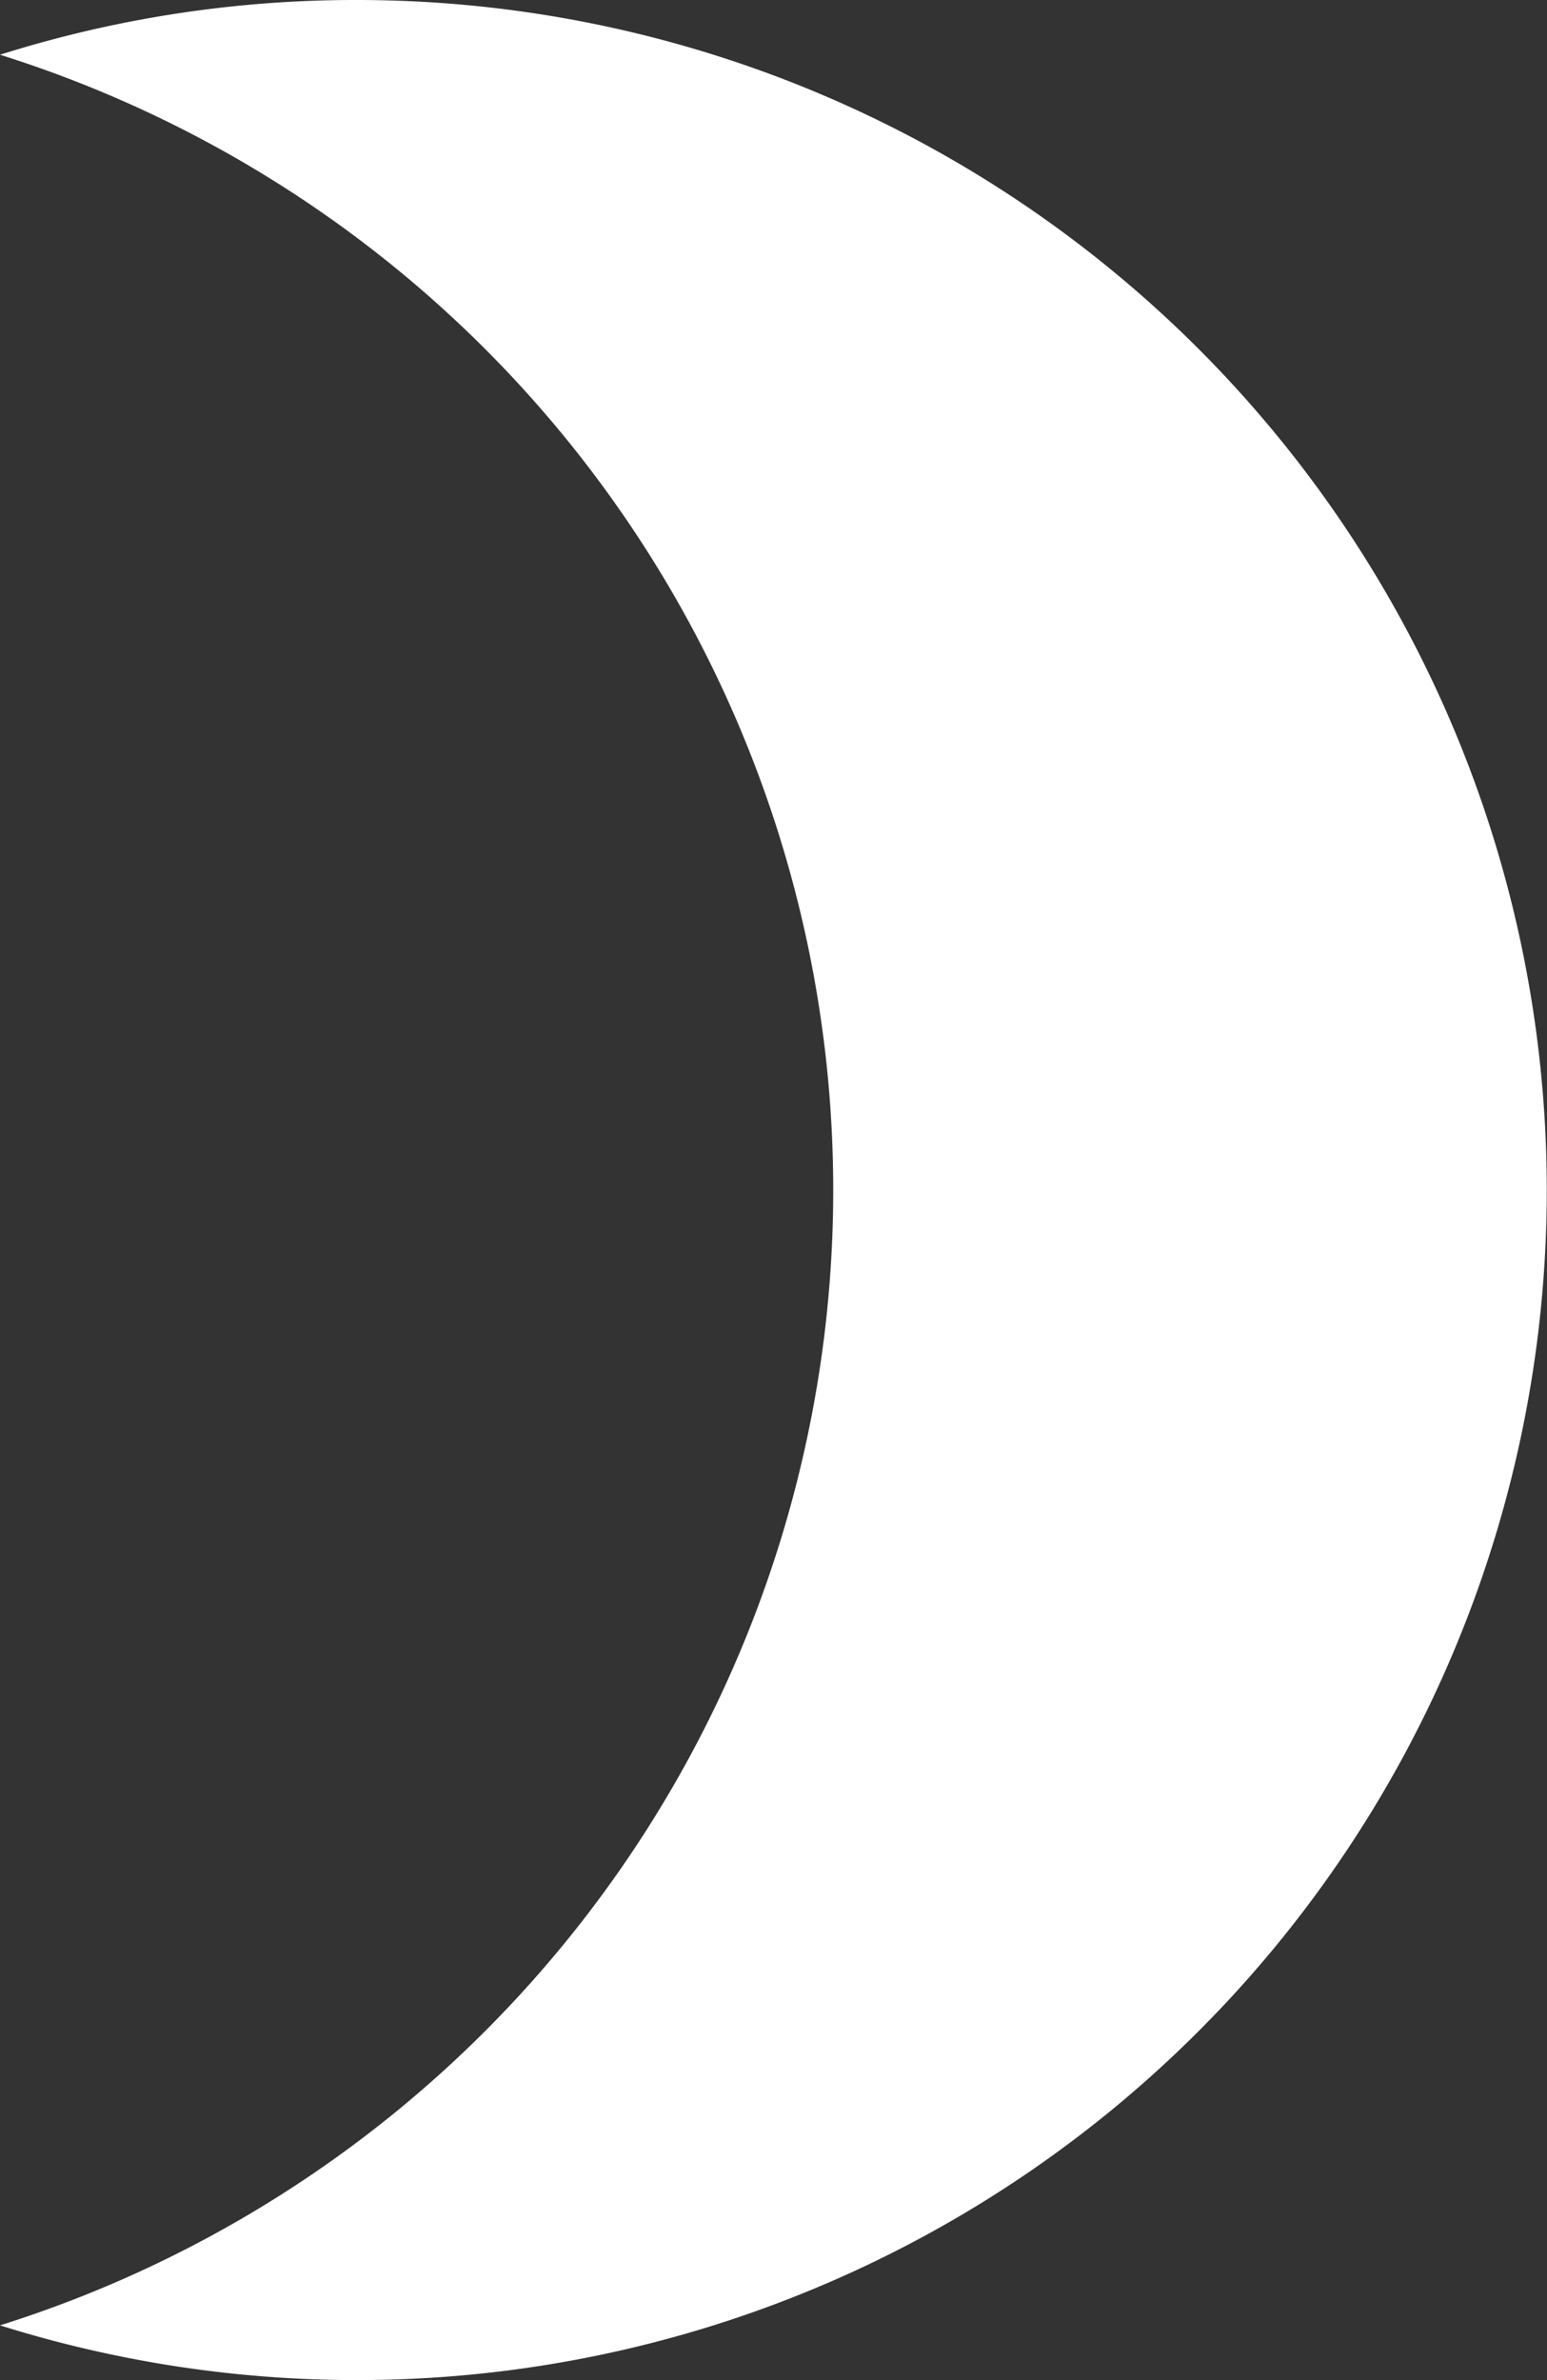 <svg xmlns="http://www.w3.org/2000/svg" width="13" height="20" viewBox="0 0 13 20">
  <rect x="0" y="0" width="13" height="20" fill="#333333" stroke="none"/>
  <path id="ic_brightness_3_24px" d="M9,2a9.908,9.908,0,0,0-3,.46A10,10,0,0,1,6,21.54,10,10,0,1,0,9,2Z" transform="translate(-6 -2)" fill="white"/>
</svg>
